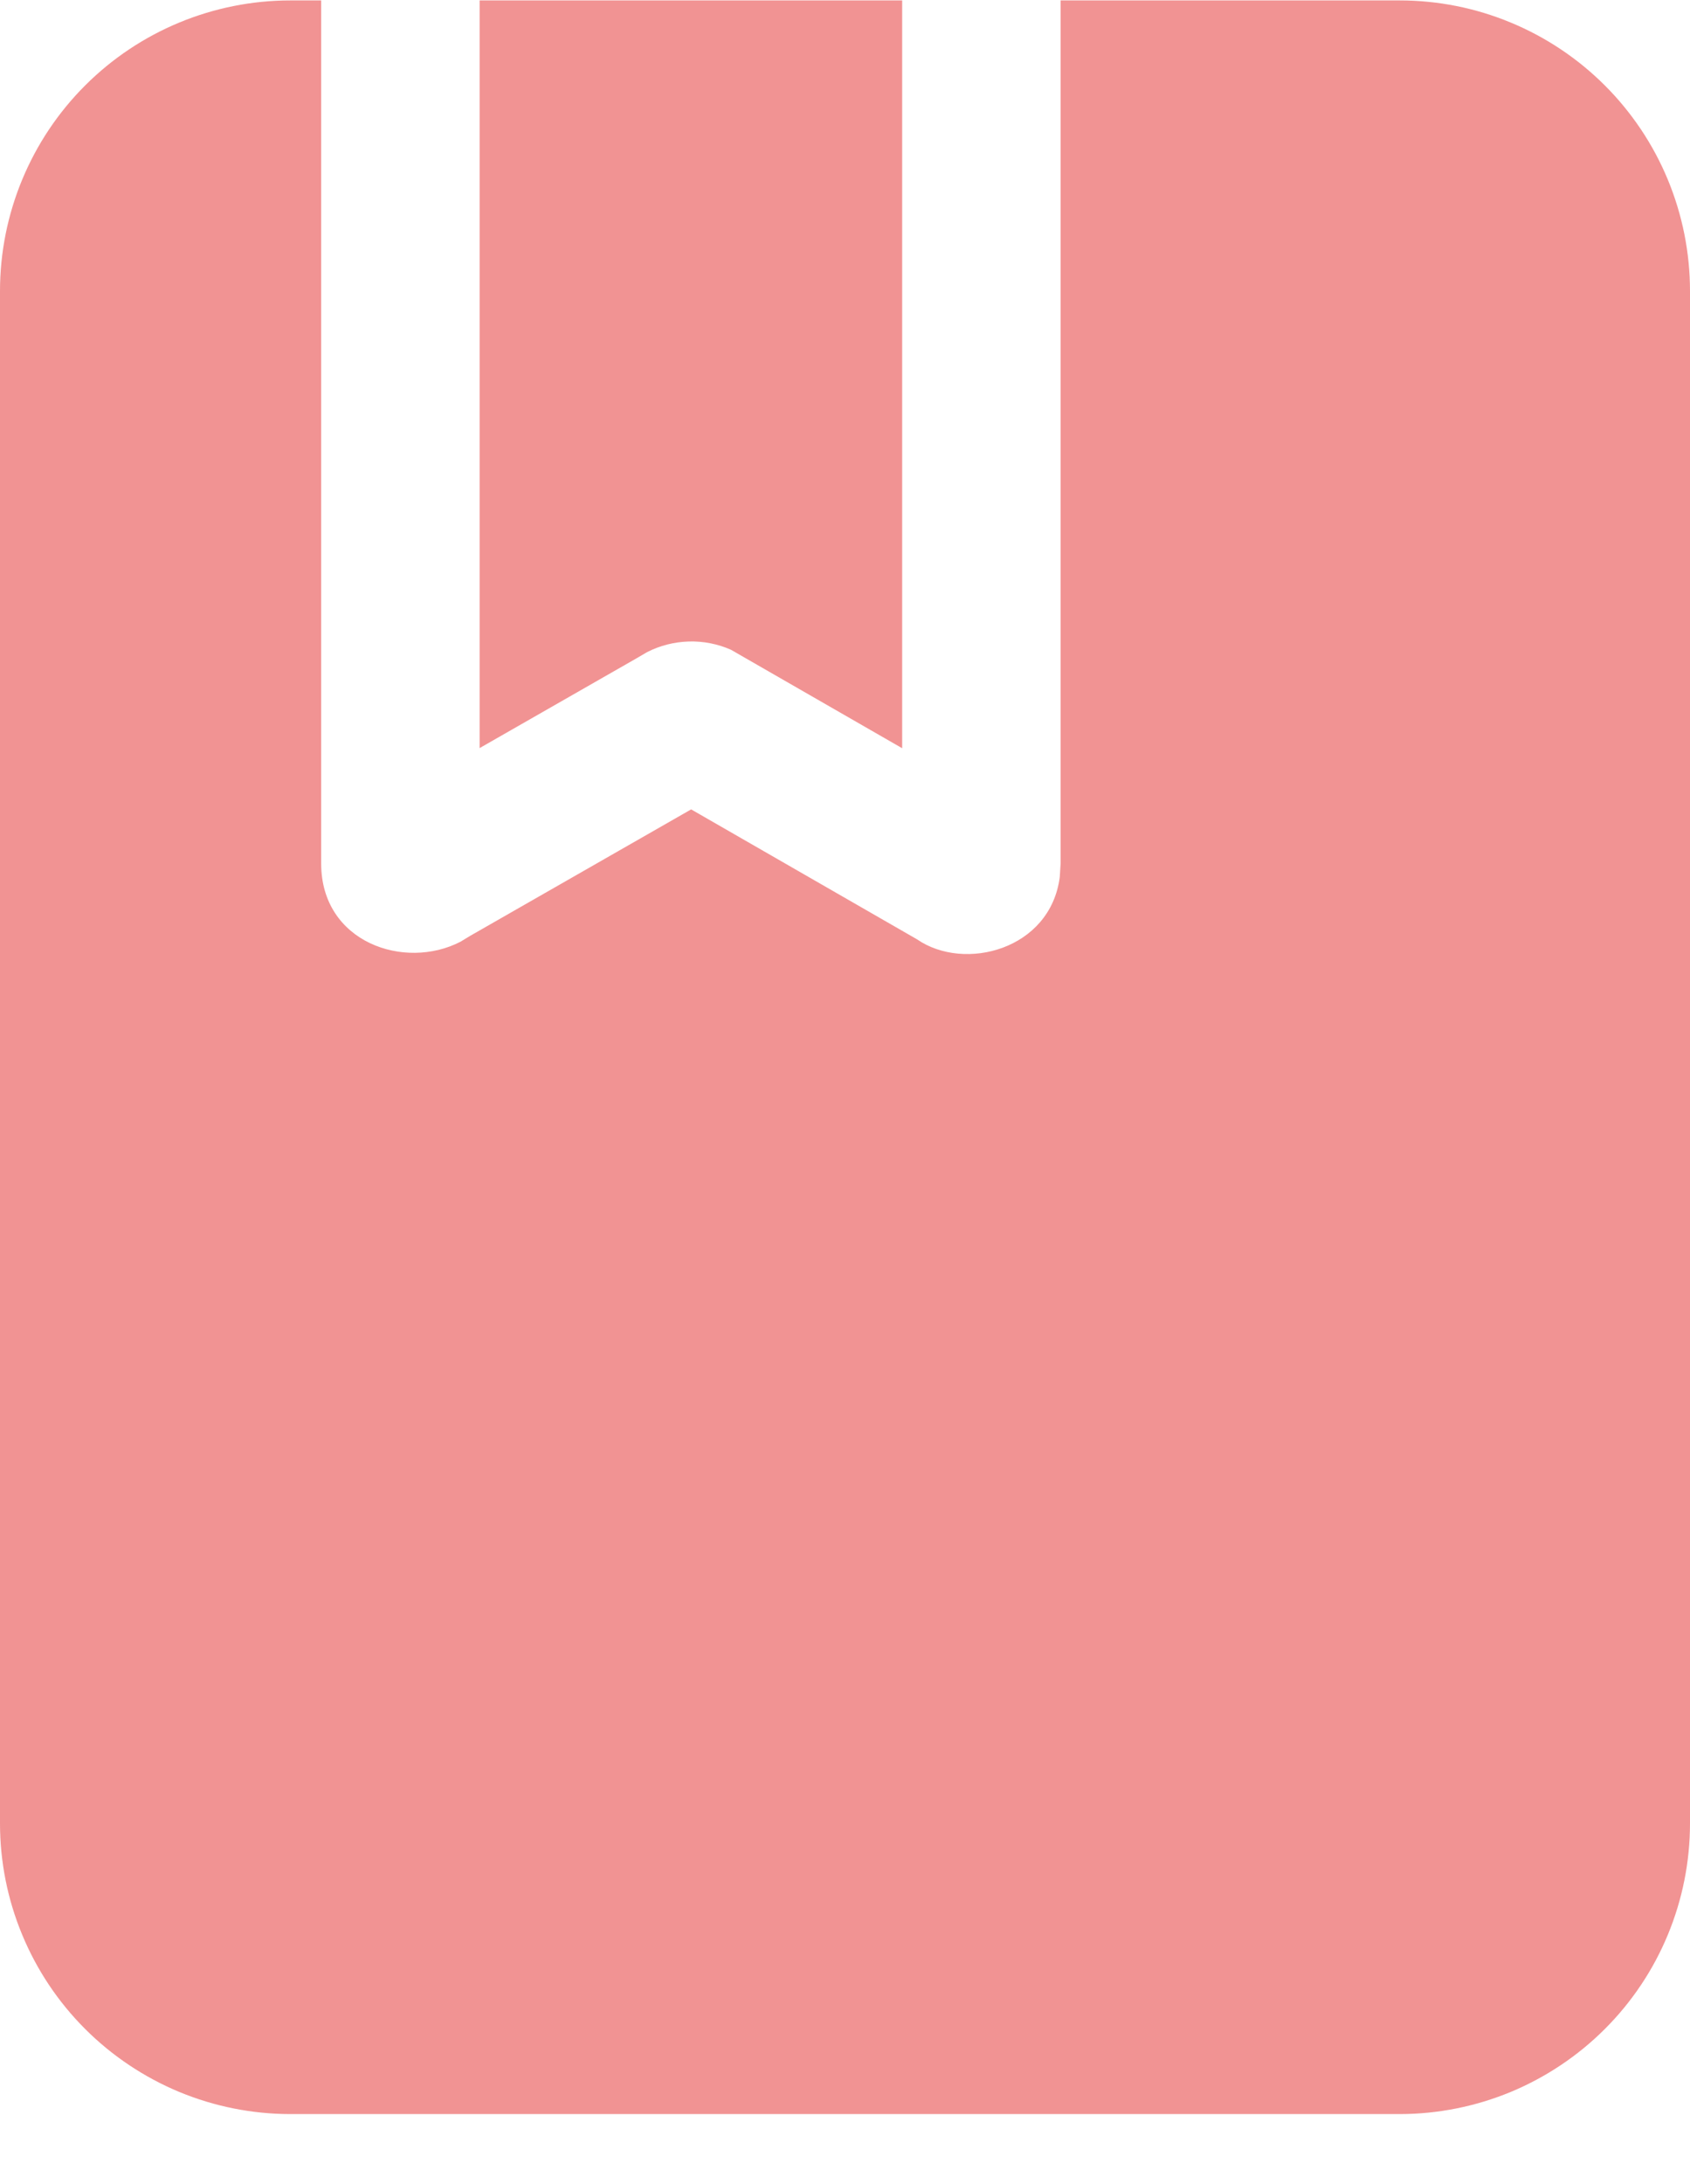 <svg width="24" height="31" viewBox="0 0 24 31" fill="none" xmlns="http://www.w3.org/2000/svg">
<path d="M19.875 0.006C20.417 0.006 20.953 0.112 21.454 0.32C21.954 0.527 22.409 0.831 22.792 1.214C23.175 1.597 23.479 2.052 23.686 2.552C23.893 3.053 24 3.589 24 4.131V25.881C24 26.422 23.893 26.959 23.686 27.459C23.479 27.96 23.175 28.414 22.792 28.797C22.409 29.18 21.954 29.484 21.454 29.692C20.953 29.899 20.417 30.006 19.875 30.006H4.125C3.583 30.006 3.047 29.899 2.546 29.692C2.046 29.484 1.591 29.18 1.208 28.797C0.825 28.414 0.521 27.959 0.314 27.458C0.106 26.957 -0 26.421 2.72753e-07 25.879V4.131C2.72753e-07 3.037 0.435 1.987 1.208 1.214C1.982 0.44 3.031 0.006 4.125 0.006H4.561V12.256C4.561 13.378 5.747 13.777 6.54 13.366L6.675 13.284L9.815 11.488L13.024 13.333C13.694 13.795 14.916 13.483 15.05 12.448L15.062 12.256V0.006H19.877H19.875ZM12.812 0.006V10.62L10.38 9.222C10.191 9.139 9.987 9.099 9.782 9.105C9.576 9.111 9.374 9.162 9.191 9.255L9.03 9.349L6.811 10.618V0.006H12.812Z" fill="#F19393"/>
</svg>
